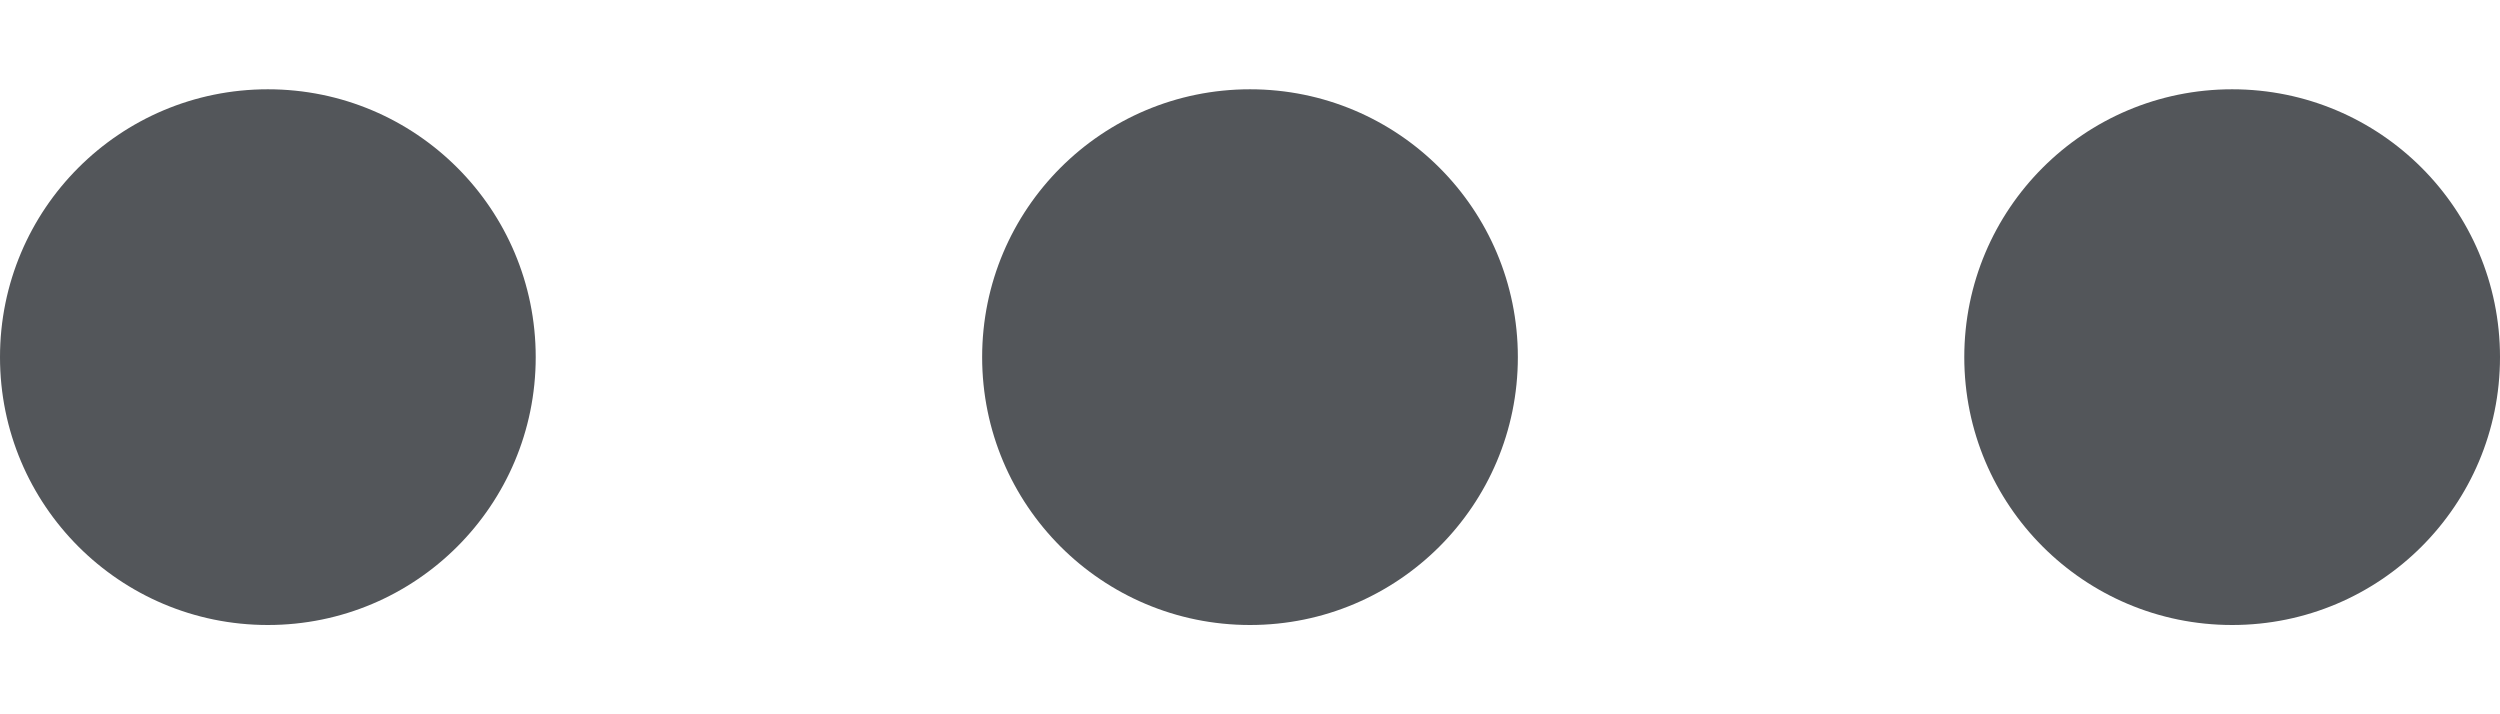 <svg width="14" height="4" viewBox="0 0 14 4" fill="none" xmlns="http://www.w3.org/2000/svg">
<path fill-rule="evenodd" clip-rule="evenodd" d="M12.5 0.5C11.671 0.5 11 1.171 11 2C11 2.829 11.671 3.5 12.5 3.5C13.329 3.5 14 2.829 14 2C14 1.171 13.329 0.5 12.5 0.5ZM7 0.5C6.171 0.5 5.5 1.171 5.5 2C5.5 2.829 6.171 3.5 7 3.5C7.829 3.5 8.5 2.829 8.5 2C8.5 1.171 7.829 0.5 7 0.5ZM1.5 0.5C0.671 0.5 0 1.171 0 2C0 2.829 0.671 3.5 1.5 3.5C2.329 3.5 3 2.829 3 2C3 1.171 2.329 0.5 1.5 0.5Z" fill="#53565A"/>
</svg>
